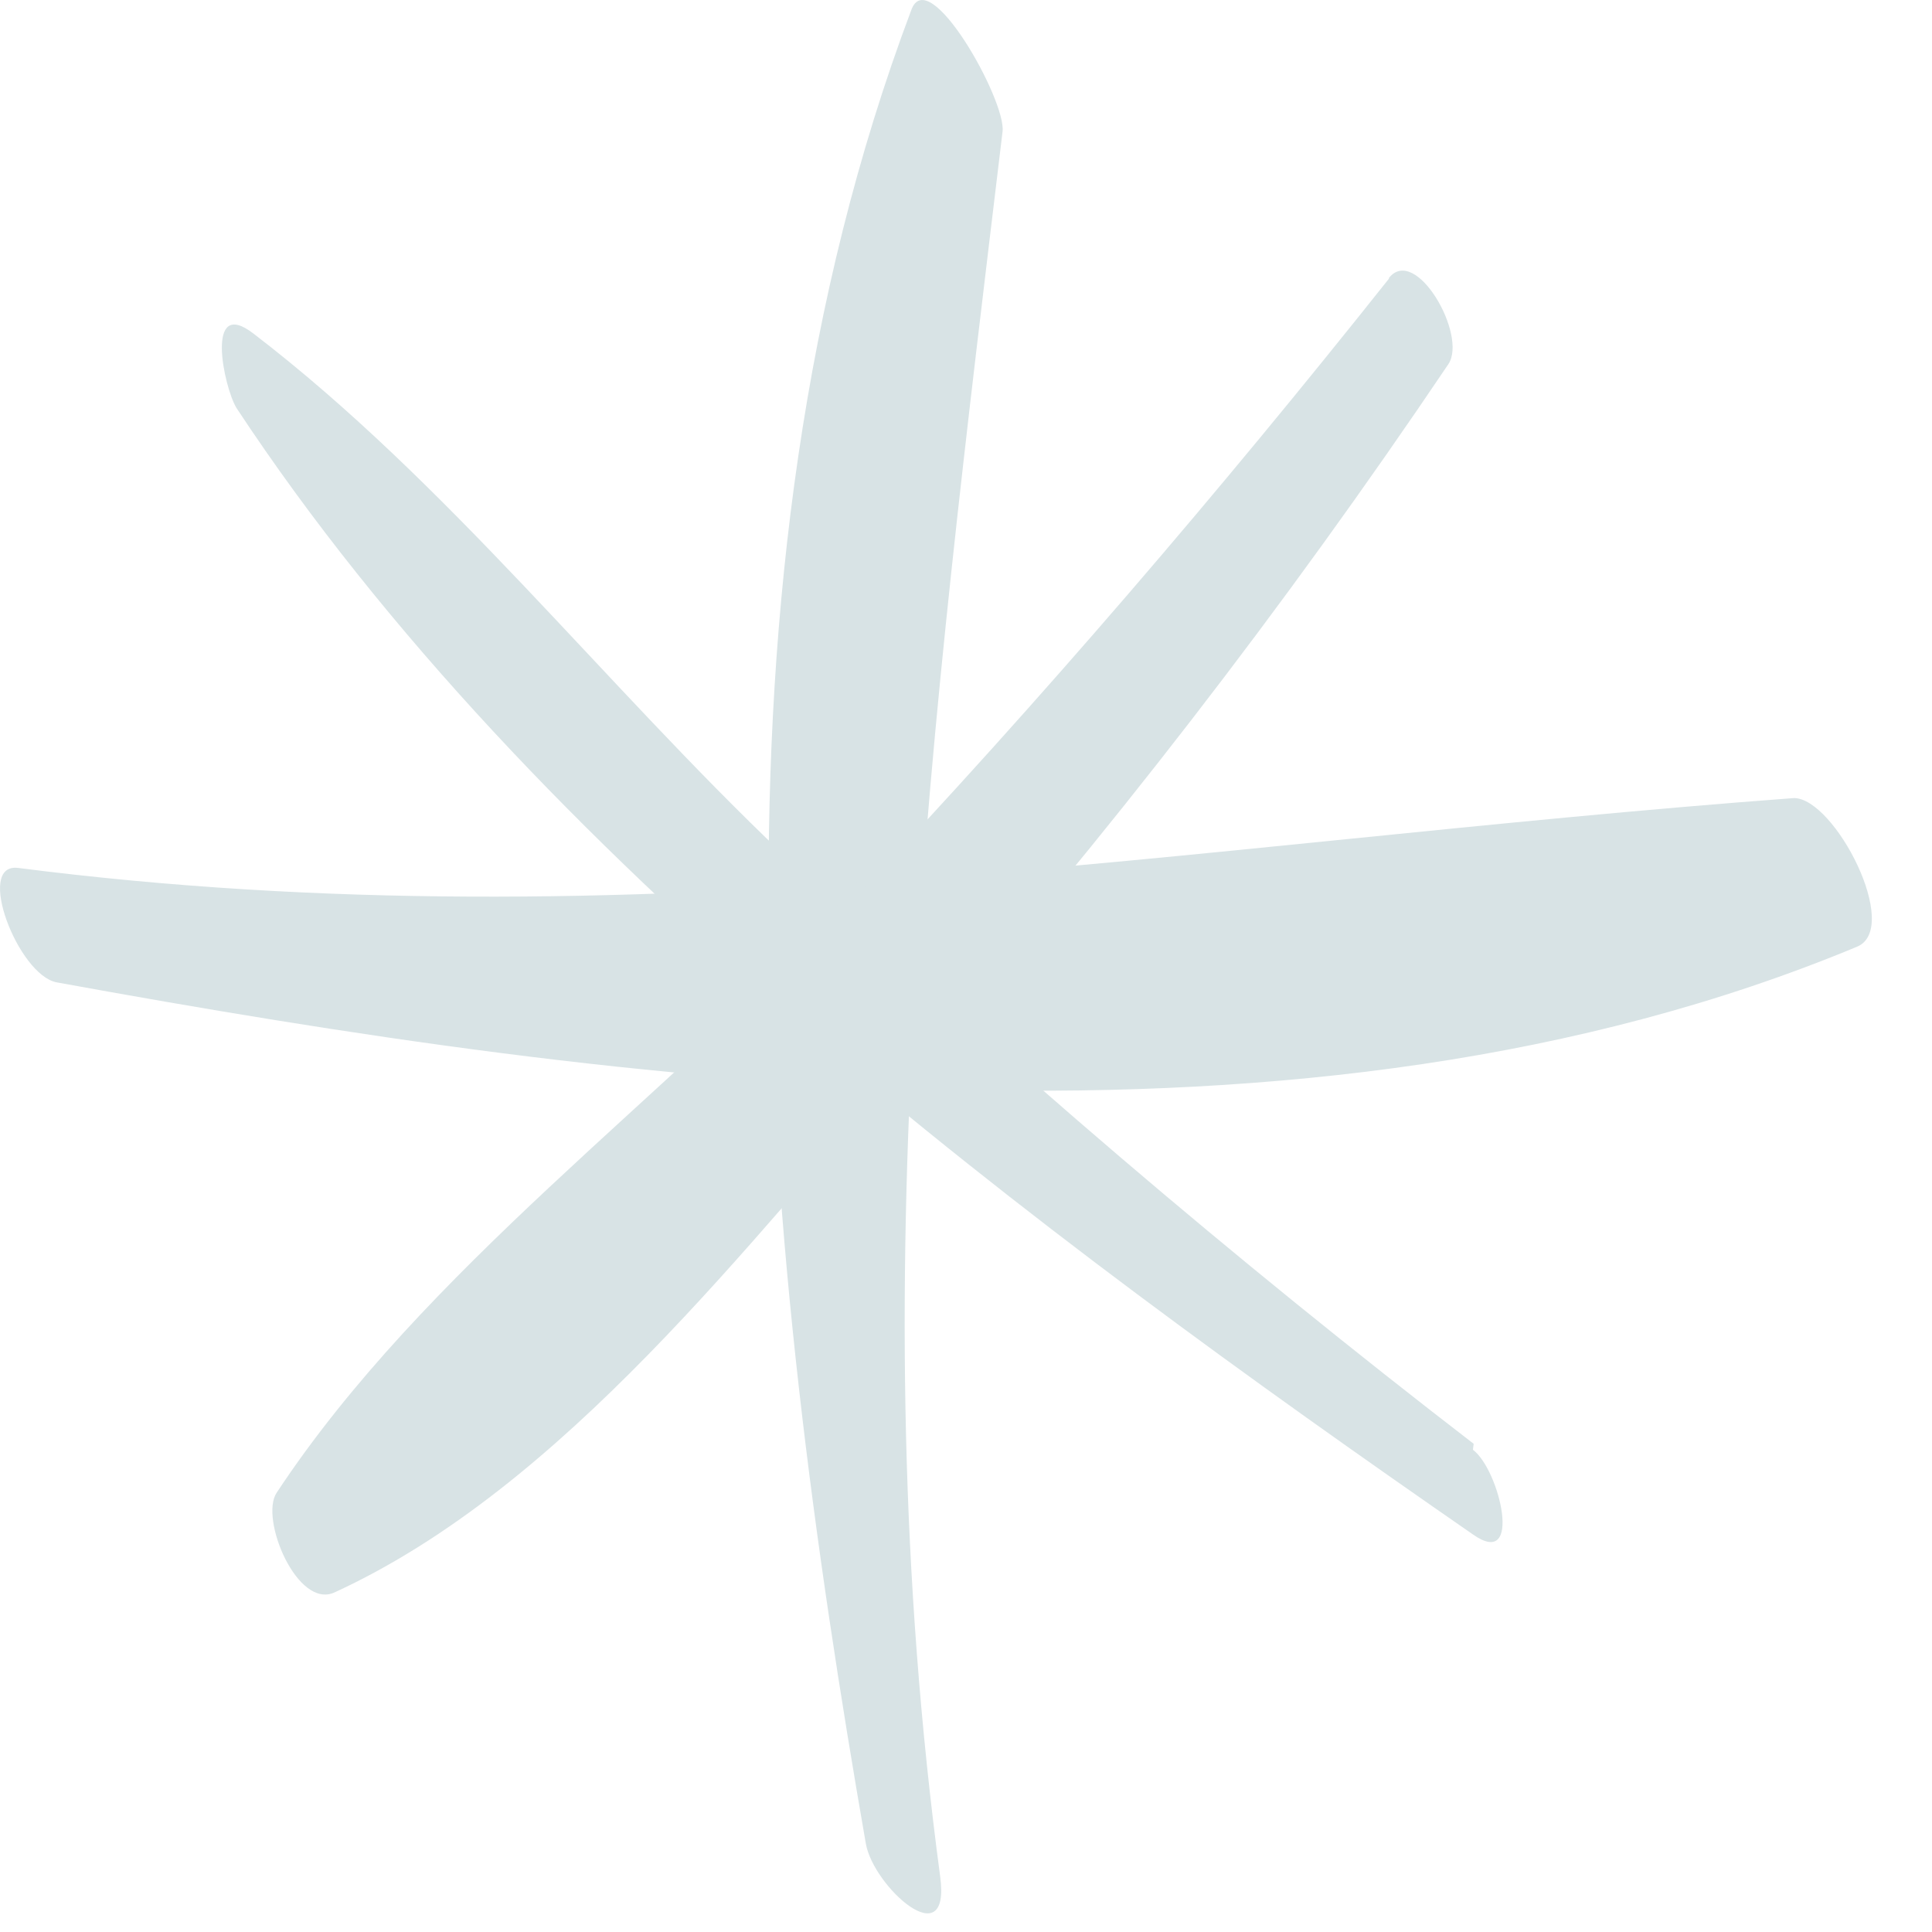 <?xml version="1.0" encoding="UTF-8"?> <svg xmlns="http://www.w3.org/2000/svg" width="26" height="26" viewBox="0 0 26 26" fill="none"> <path d="M12.652 25.25C11.572 17.18 12.532 9.78 13.492 1.77C13.542 1.35 12.492 -0.52 12.262 0.14C9.352 7.87 10.262 16.84 11.652 24.81C11.752 25.39 12.802 26.34 12.652 25.25Z" fill="#D8E3E5"></path> <path d="M0.762 13.22C8.452 14.62 17.542 15.84 24.992 12.74C25.592 12.49 24.692 10.74 24.142 10.74C15.962 11.35 8.512 12.74 0.242 11.68C-0.338 11.61 0.242 13.12 0.762 13.22V13.22Z" fill="#D8E3E5"></path> <path d="M18.692 3.75C16.412 6.62 14.012 9.42 11.492 12.09C8.972 14.76 5.702 17.09 3.722 20.09C3.492 20.44 4.002 21.66 4.502 21.43C7.592 20.01 10.062 16.73 12.272 14.24C14.879 11.287 17.291 8.167 19.492 4.9C19.752 4.51 19.052 3.29 18.692 3.74V3.75Z" fill="#D8E3E5"></path> <path d="M19.832 19.43C16.6 16.941 13.496 14.291 10.532 11.49C8.132 9.21 6.022 6.49 3.412 4.49C2.752 3.98 3.012 5.21 3.182 5.49C7.182 11.56 13.932 16.57 19.822 20.65C20.502 21.13 20.182 19.78 19.822 19.51L19.832 19.43Z" fill="#D8E3E5"></path> </svg> 
